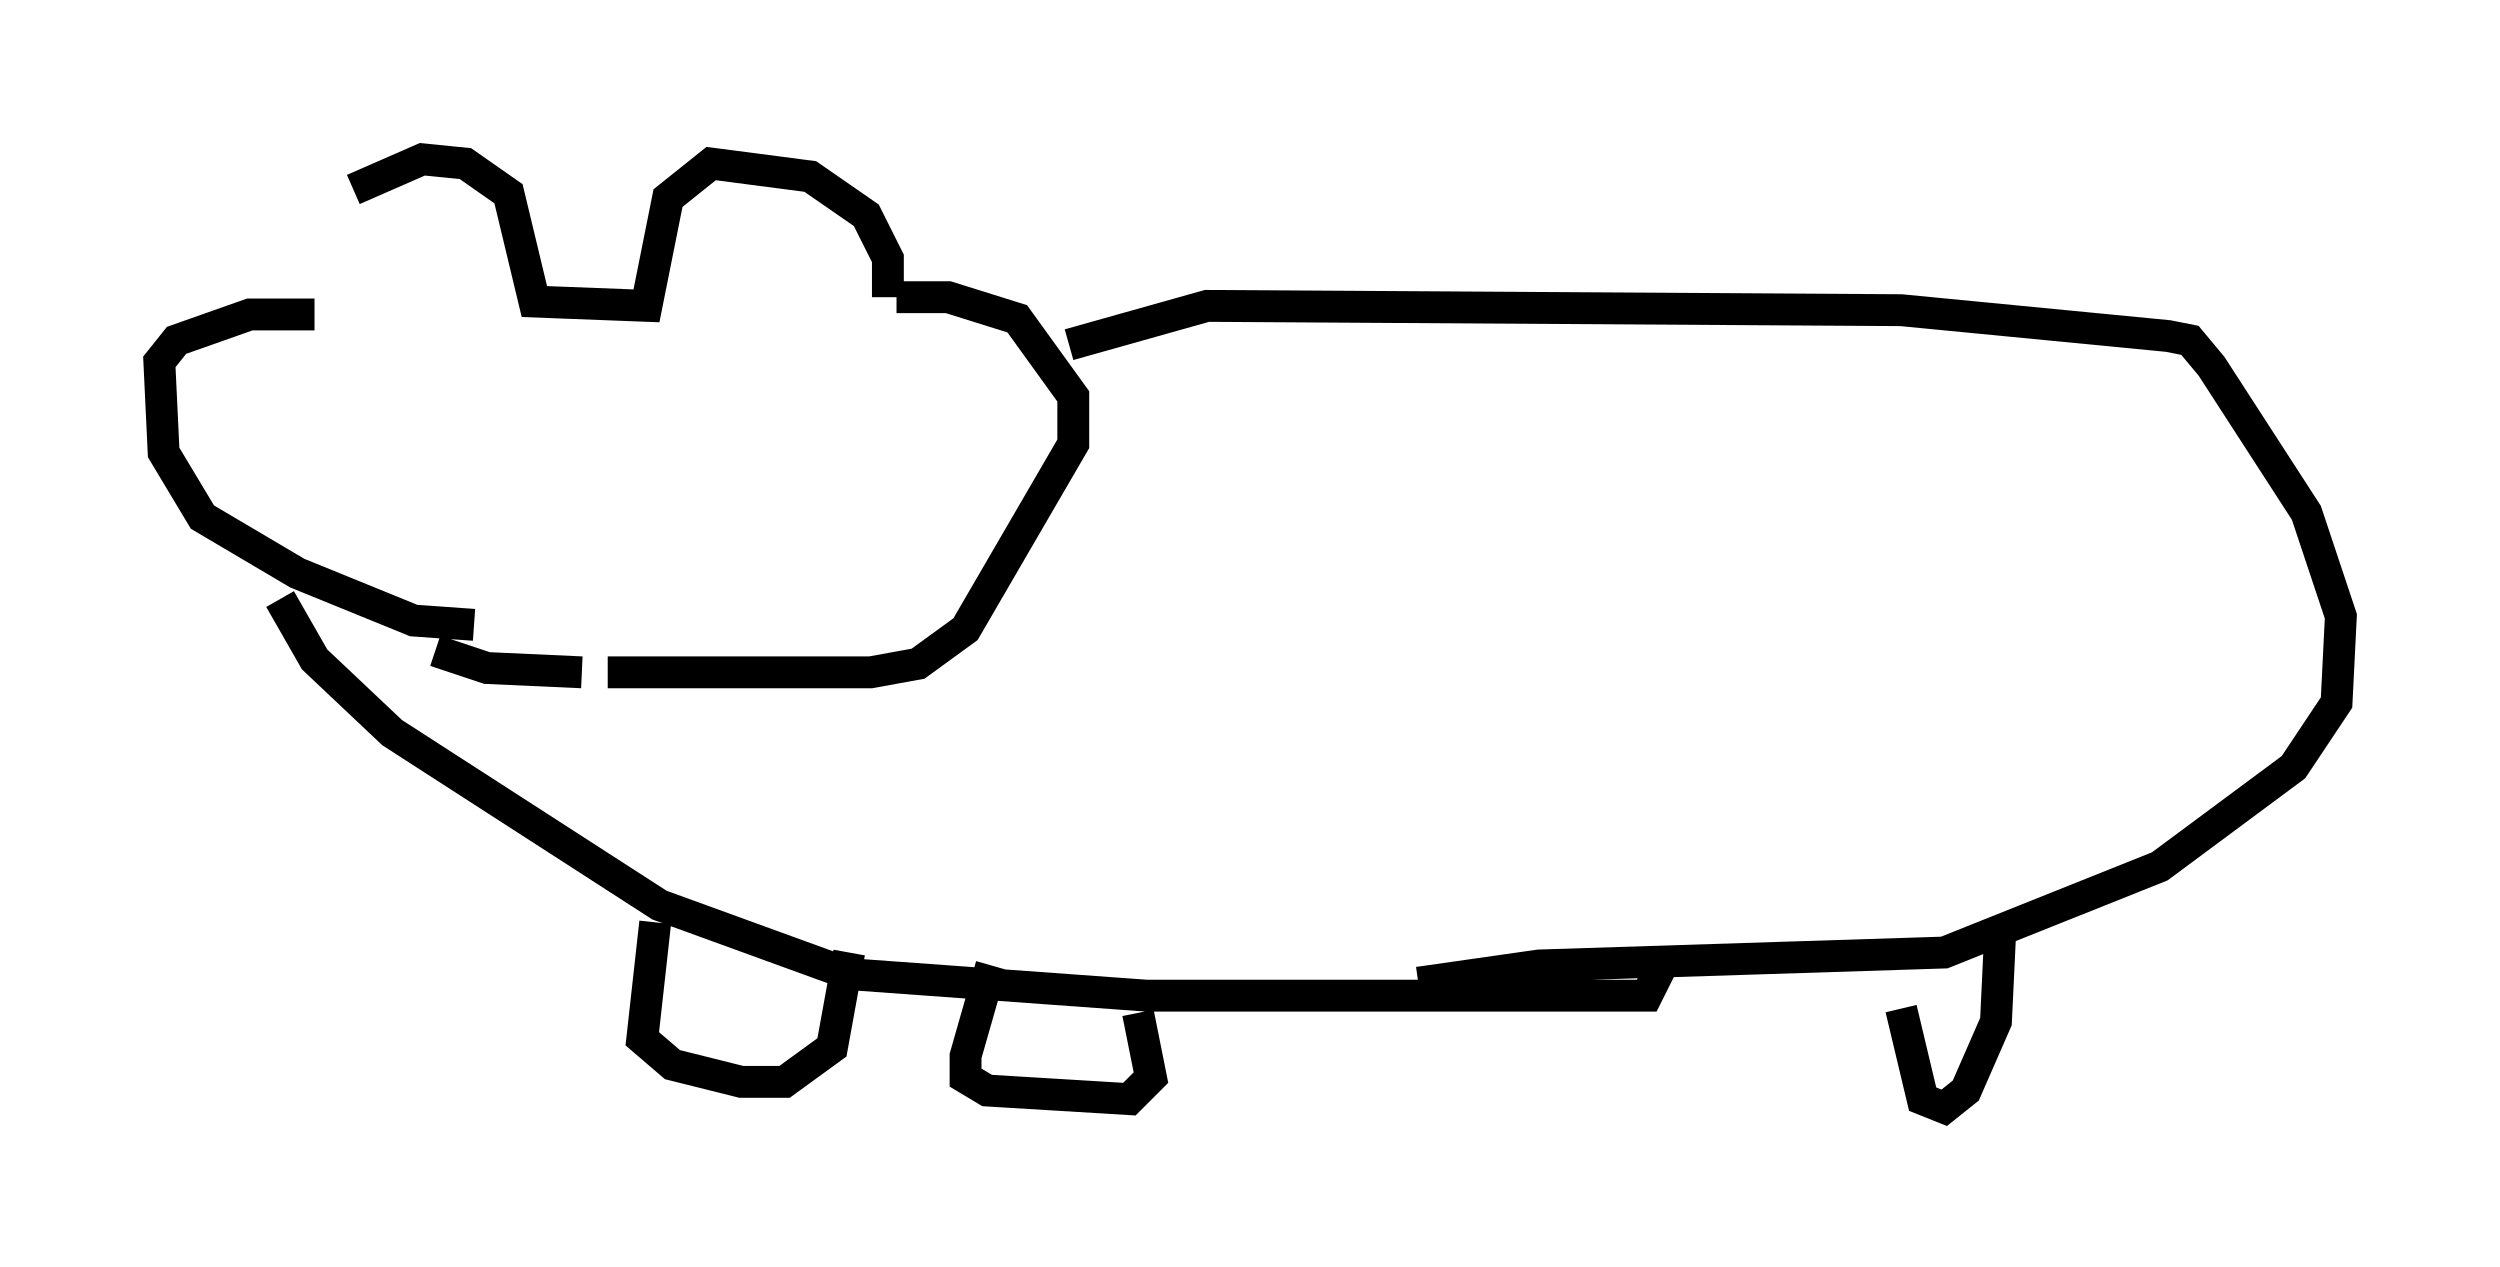 <?xml version="1.0" encoding="utf-8" ?>
<svg baseProfile="full" height="39.77" version="1.1" width="78.47" xmlns="http://www.w3.org/2000/svg" xmlns:ev="http://www.w3.org/2001/xml-events" xmlns:xlink="http://www.w3.org/1999/xlink"><defs /><rect fill="white" height="39.77" width="78.47" x="0" y="0" /><path d="M10.007, 10.277 m1.083, -4.33 l2.165, -0.947 1.353, 0.135 l1.353, 0.947 0.812, 3.383 l3.518, 0.135 0.677, -3.383 l1.353, -1.083 3.112, 0.406 l1.759, 1.218 0.677, 1.353 l0.0, 1.218 m-17.997, 0.541 l-2.03, 0.0 -2.3, 0.812 l-0.541, 0.677 0.135, 2.842 l1.218, 2.03 2.977, 1.759 l3.654, 1.488 1.894, 0.135 m13.261, -10.284 l1.624, 0.0 2.165, 0.677 l1.759, 2.436 0.0, 1.488 l-3.383, 5.819 -1.488, 1.083 l-1.488, 0.271 -8.254, 0.0 m-0.812, 0.0 l-2.977, -0.135 -1.624, -0.541 m-4.871, -1.624 l1.083, 1.894 2.436, 2.3 l8.39, 5.413 5.954, 2.165 l9.337, 0.677 15.697, 0.0 l0.541, -1.083 m-18.674, -19.35 l4.33, -1.218 21.786, 0.135 l8.39, 0.812 0.677, 0.135 l0.677, 0.812 2.977, 4.601 l1.083, 3.248 -0.135, 2.706 l-1.353, 2.03 -4.195, 3.112 l-6.766, 2.706 -12.72, 0.406 l-3.789, 0.541 m-23.951, -1.894 l-0.406, 3.654 0.947, 0.812 l2.165, 0.541 1.353, 0.0 l1.488, -1.083 0.541, -2.977 m4.465, 0.406 l-0.812, 2.842 0.0, 0.677 l0.677, 0.406 4.465, 0.271 l0.677, -0.677 -0.406, -2.03 m23.951, -0.135 l0.677, 2.842 0.677, 0.271 l0.677, -0.541 0.947, -2.165 l0.135, -2.842 " fill="none" stroke="black" stroke-width="1" /></svg>